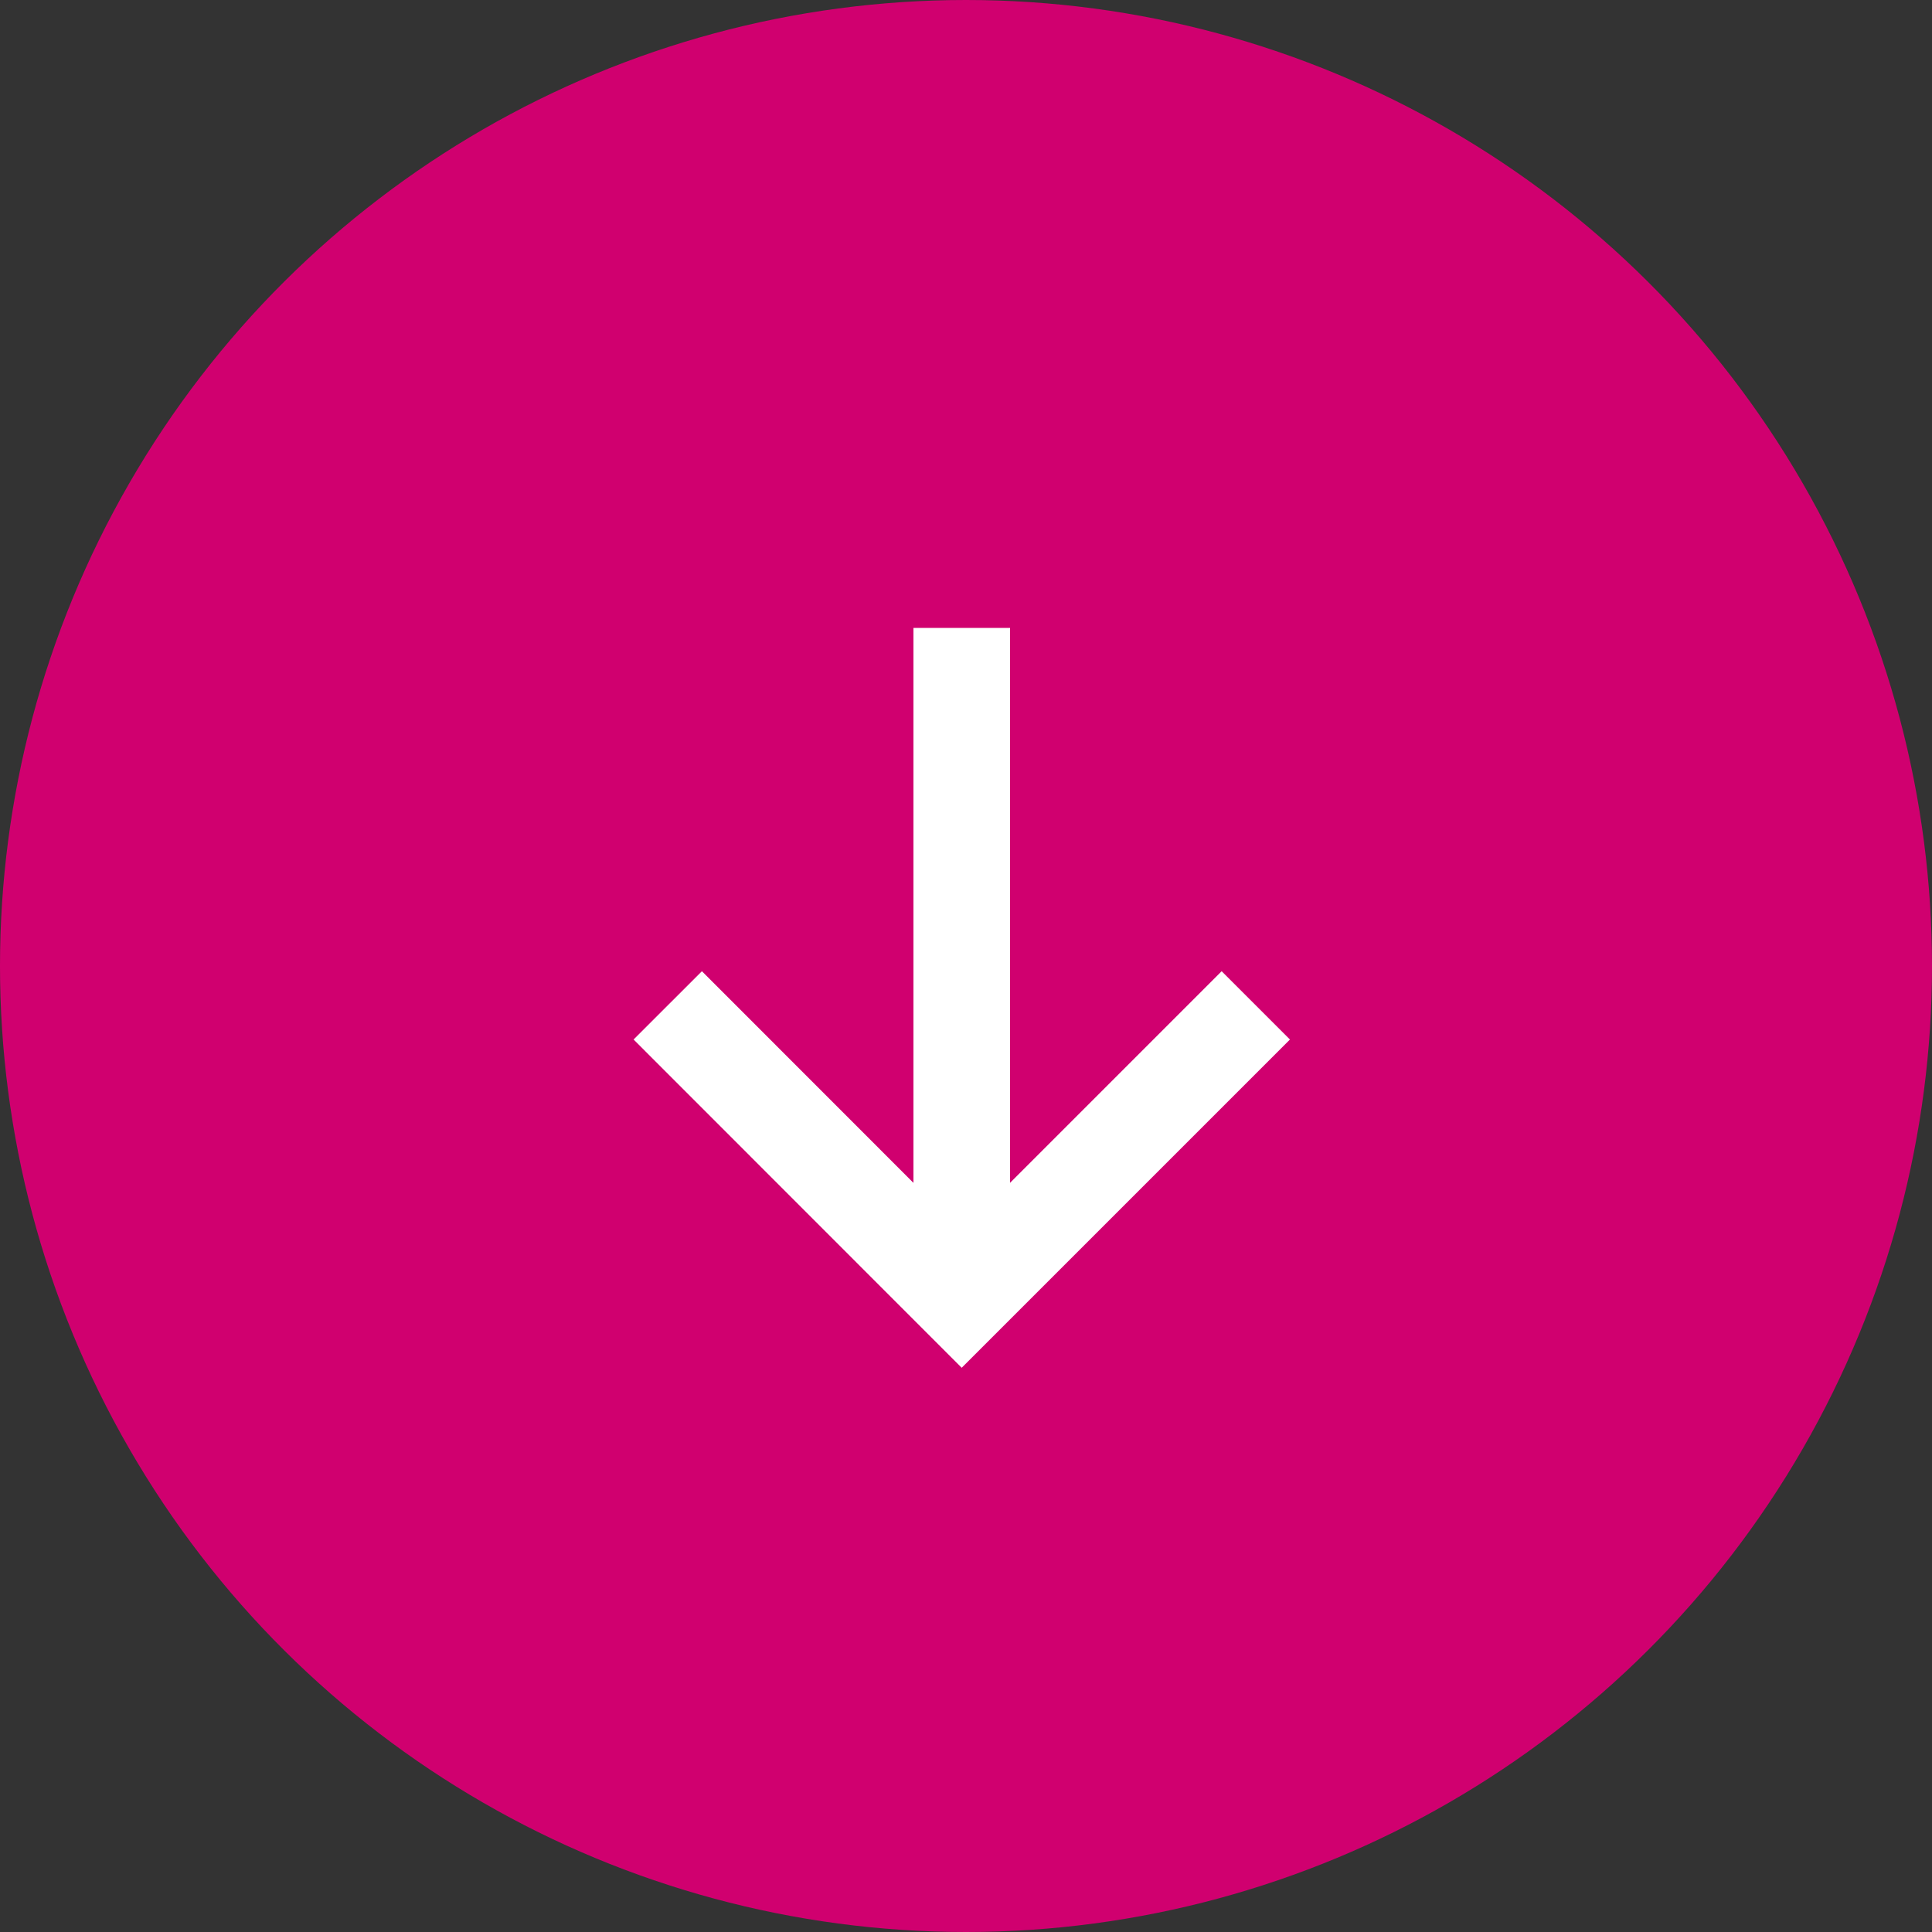 <svg xmlns="http://www.w3.org/2000/svg" width="40" height="40" viewBox="0 0 40 40">
  <rect x="0" y="0" width="40" height="40" fill="#333333" stroke="none"/>
  <g id="continue" transform="translate(1800 -1055) rotate(90)">
    <circle id="Ellipse_97" data-name="Ellipse 97" cx="20" cy="20" r="20" transform="translate(1055 1760)" fill="#d0006f"/>
    <g id="Group_633" data-name="Group 633" transform="translate(2434.904 1811.75) rotate(180)">
      <g id="Group_10" data-name="Group 10" transform="translate(1353 25.575)">
        <path id="Path_20" data-name="Path 20" d="M339.521,76.361l-6.089-6.089,6.089-6.086" transform="translate(-333.432 -64.186)" fill="none" stroke="#fff" stroke-miterlimit="10" stroke-width="2"/>
        <line id="Line_4" data-name="Line 4" x2="13.904" transform="translate(0 6.087)" fill="none" stroke="#fff" stroke-linejoin="round" stroke-width="2"/>
      </g>
    </g>
  </g>
</svg>
